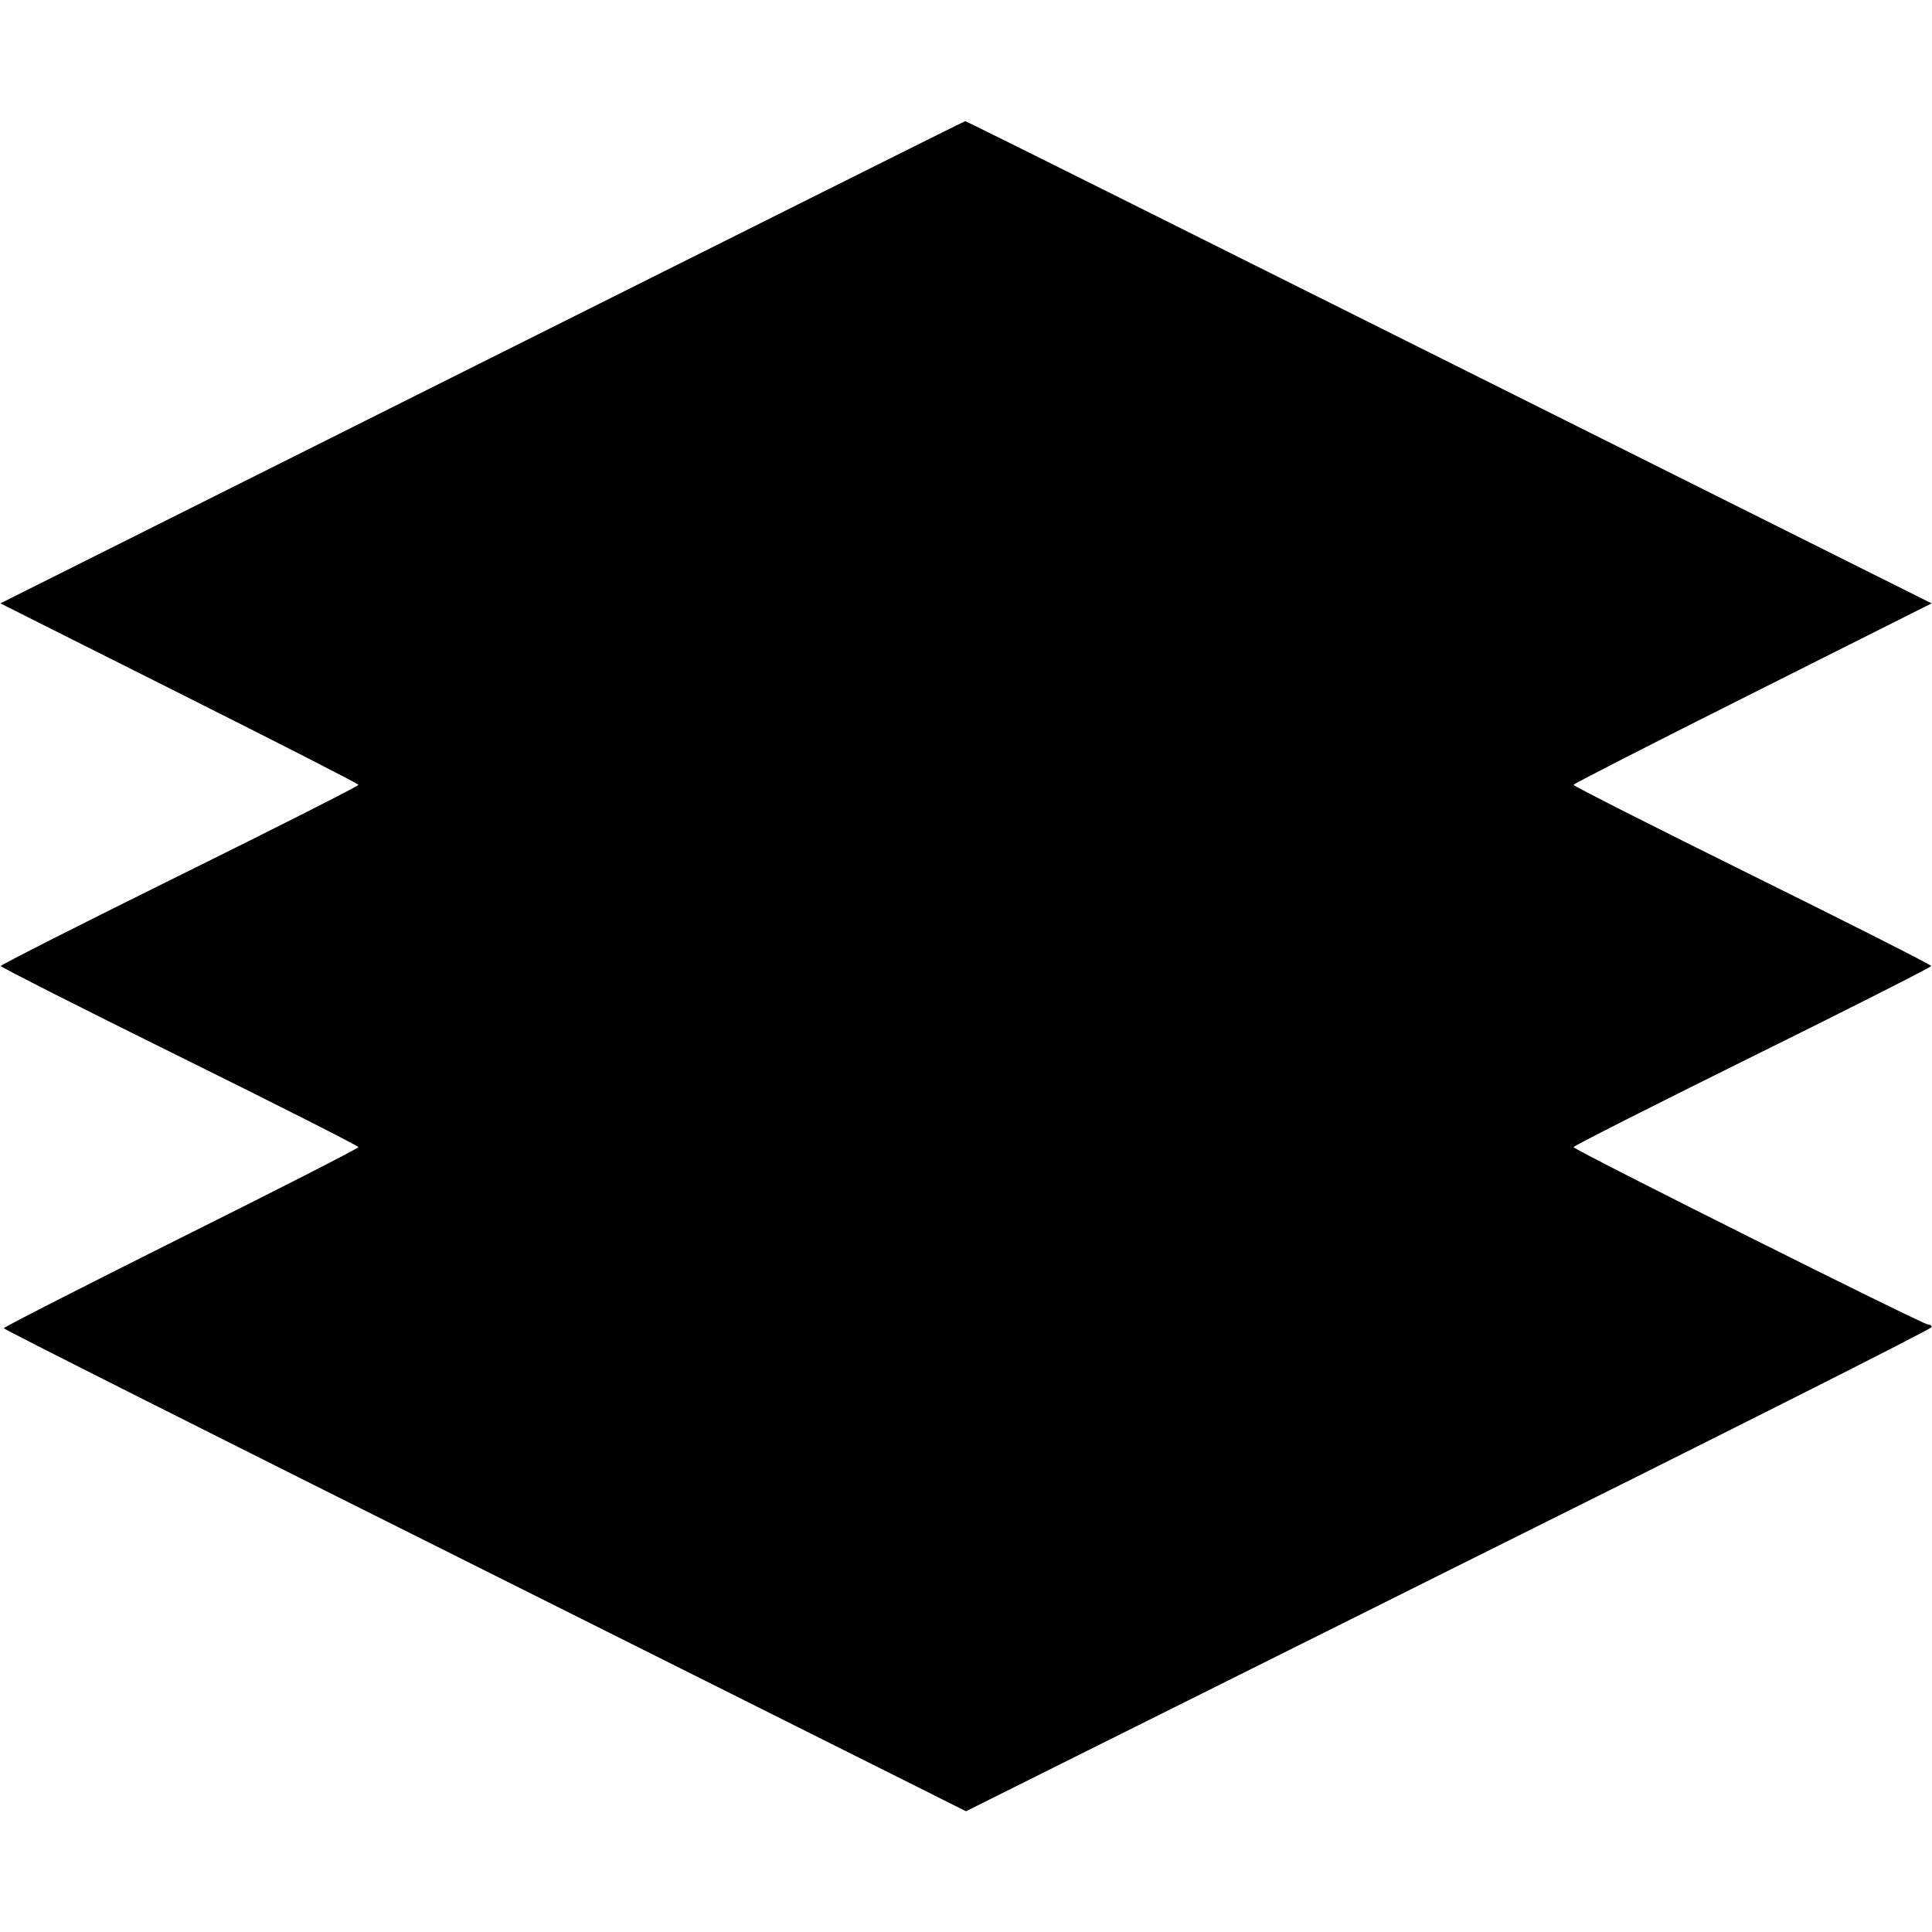<svg version="1" xmlns="http://www.w3.org/2000/svg" width="512pt" height="512pt" viewBox="0 0 512 512"><path d="M127.8 96L.1 159.9l47.4 23.8C73.6 196.8 95 207.7 95 208c0 .3-21.3 11.1-47.4 24C21.5 244.9.2 255.7.2 256c0 .3 21.3 11.1 47.4 24C73.7 292.9 95 303.7 95 304c0 .3-21.1 11.1-47 24-25.8 12.9-47 23.7-47 24 0 .3 57.4 29.2 127.5 64.2L256 480l127.9-63.8c70.4-35 128-64 128-64.5.1-.4-.4-.7-1-.7-1.3 0-93.9-46.3-93.9-47 0-.3 21.3-11.1 47.4-24 26.1-12.9 47.4-23.7 47.4-24 0-.3-21.3-11.1-47.4-24-26.1-12.9-47.4-23.7-47.4-24 0-.3 21.4-11.2 47.5-24.3l47.4-23.8L384 96c-70.4-35.2-128.1-64-128.2-63.9-.2 0-57.8 28.8-128 63.9z"/></svg>
